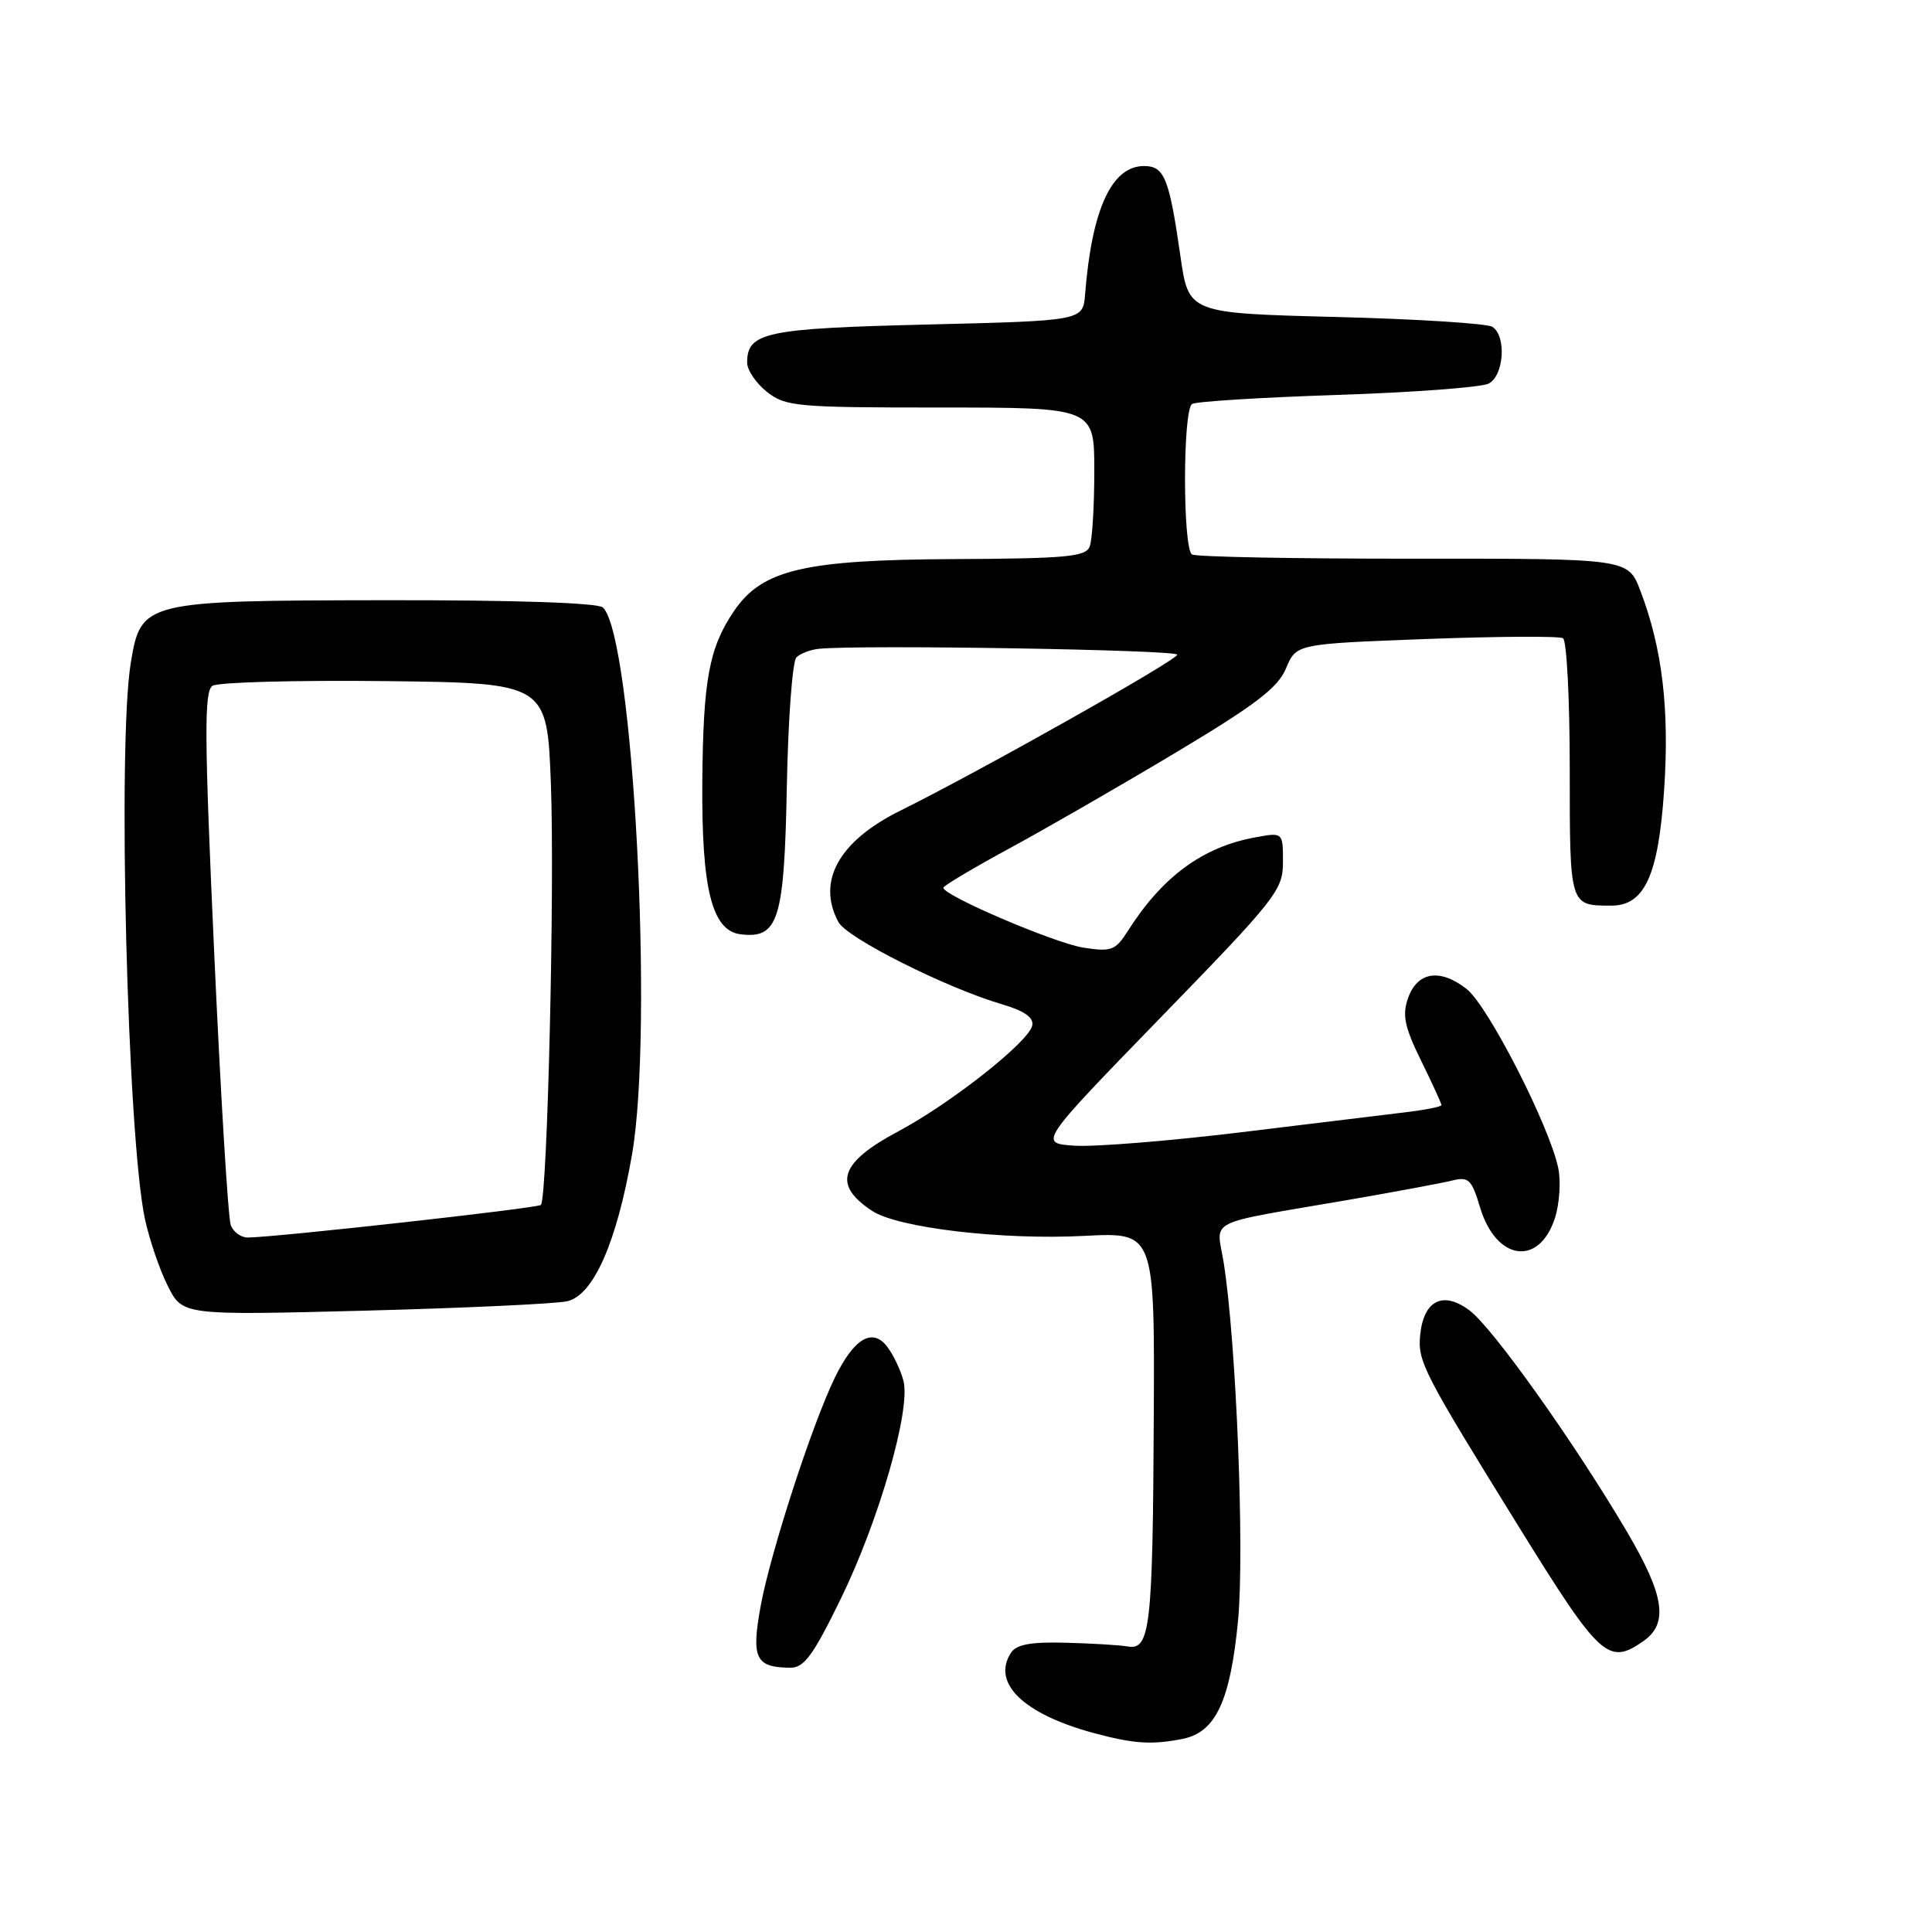<?xml version="1.0" encoding="UTF-8" standalone="no"?>
<!DOCTYPE svg PUBLIC "-//W3C//DTD SVG 1.1//EN" "http://www.w3.org/Graphics/SVG/1.1/DTD/svg11.dtd" >
<svg xmlns="http://www.w3.org/2000/svg" xmlns:xlink="http://www.w3.org/1999/xlink" version="1.1" viewBox="0 0 256 256">
 <g >
 <path fill="currentColor"
d=" M 156.71 230.41 C 161.09 229.53 163.02 225.40 164.05 214.71 C 164.92 205.53 163.81 177.80 162.15 167.34 C 161.20 161.37 159.30 162.33 178.78 158.97 C 184.98 157.90 191.13 156.75 192.46 156.42 C 194.59 155.89 195.01 156.29 196.11 159.97 C 198.22 167.03 203.90 167.88 206.02 161.45 C 206.64 159.55 206.85 156.53 206.47 154.75 C 205.28 149.11 197.17 133.28 194.34 131.05 C 190.81 128.28 187.80 128.75 186.57 132.27 C 185.78 134.52 186.11 136.07 188.30 140.54 C 189.79 143.57 191.00 146.22 191.00 146.43 C 191.00 146.64 188.86 147.07 186.25 147.38 C 183.64 147.70 173.79 148.89 164.38 150.04 C 154.96 151.18 145.08 151.98 142.43 151.81 C 137.60 151.50 137.60 151.50 153.80 134.82 C 169.17 119.00 170.00 117.94 170.00 114.21 C 170.00 110.27 170.00 110.27 166.25 110.97 C 159.33 112.25 154.00 116.18 149.45 123.35 C 147.80 125.94 147.27 126.14 143.57 125.57 C 139.77 124.98 125.00 118.67 125.00 117.63 C 125.00 117.37 128.94 115.03 133.75 112.42 C 138.56 109.81 148.48 104.10 155.78 99.73 C 166.39 93.38 169.34 91.13 170.41 88.55 C 171.76 85.32 171.76 85.32 189.00 84.67 C 198.47 84.32 206.63 84.27 207.11 84.57 C 207.60 84.87 208.00 92.69 208.00 101.95 C 208.00 120.12 207.96 120.00 213.51 120.00 C 217.91 120.00 219.74 116.01 220.50 104.74 C 221.23 93.99 220.27 85.89 217.35 78.26 C 215.73 74.01 215.73 74.01 187.31 74.03 C 171.68 74.04 158.47 73.79 157.95 73.47 C 156.71 72.70 156.71 54.30 157.96 53.53 C 158.48 53.20 167.14 52.66 177.21 52.33 C 187.27 52.00 196.29 51.32 197.25 50.83 C 199.29 49.78 199.64 44.53 197.75 43.31 C 197.06 42.86 187.72 42.27 177.00 42.00 C 157.50 41.50 157.50 41.50 156.42 34.00 C 154.93 23.59 154.29 22.00 151.59 22.00 C 147.30 22.00 144.67 27.73 143.78 39.00 C 143.50 42.50 143.50 42.50 122.90 43.00 C 101.43 43.52 99.00 44.03 99.00 48.05 C 99.00 49.04 100.19 50.79 101.63 51.93 C 104.10 53.87 105.55 54.00 124.63 54.00 C 145.00 54.00 145.00 54.00 145.00 62.42 C 145.00 67.05 144.73 71.55 144.39 72.42 C 143.87 73.77 141.31 74.01 126.64 74.08 C 106.51 74.17 100.99 75.47 97.25 80.98 C 93.96 85.83 93.17 90.08 93.06 103.55 C 92.95 117.82 94.33 123.34 98.15 123.80 C 103.15 124.40 103.92 121.93 104.26 104.22 C 104.43 95.32 105.00 87.62 105.53 87.10 C 106.06 86.59 107.40 86.08 108.50 85.97 C 114.03 85.41 156.00 86.10 155.99 86.75 C 155.98 87.47 129.85 102.19 119.35 107.39 C 111.16 111.43 108.19 116.76 111.09 122.17 C 112.23 124.30 125.33 130.88 132.79 133.08 C 135.73 133.94 136.99 134.83 136.78 135.88 C 136.37 138.01 126.05 146.16 119.03 149.91 C 111.24 154.05 110.28 156.99 115.58 160.46 C 119.02 162.71 132.82 164.33 143.70 163.76 C 153.00 163.28 153.00 163.28 152.88 187.89 C 152.75 215.55 152.40 218.66 149.47 218.17 C 148.38 217.98 144.67 217.76 141.22 217.67 C 136.59 217.54 134.67 217.90 133.96 219.00 C 131.36 223.01 135.61 227.12 144.94 229.64 C 150.25 231.07 152.63 231.22 156.71 230.41 Z  M 111.46 211.74 C 116.50 201.38 120.68 186.82 119.72 183.00 C 119.37 181.62 118.42 179.60 117.60 178.50 C 115.64 175.86 113.17 177.29 110.60 182.59 C 107.61 188.74 102.12 205.64 100.81 212.71 C 99.52 219.74 100.09 220.95 104.73 220.98 C 106.55 221.00 107.77 219.32 111.46 211.74 Z  M 217.78 217.44 C 221.11 215.11 220.54 211.38 215.59 202.98 C 208.65 191.19 197.77 175.90 194.71 173.63 C 191.20 171.01 188.64 172.30 188.18 176.90 C 187.84 180.40 188.53 181.76 201.31 202.40 C 212.03 219.71 213.12 220.71 217.78 217.44 Z  M 75.17 172.42 C 78.64 171.61 81.71 164.65 83.74 153.02 C 86.64 136.32 83.90 84.48 79.90 80.50 C 79.27 79.88 68.40 79.51 51.19 79.53 C 19.01 79.58 18.68 79.66 17.33 87.83 C 15.55 98.61 16.88 150.63 19.20 161.50 C 19.79 164.25 21.15 168.25 22.23 170.39 C 24.19 174.29 24.19 174.29 48.34 173.67 C 61.63 173.32 73.70 172.76 75.17 172.42 Z  M 30.58 162.35 C 30.23 161.44 29.24 145.18 28.38 126.21 C 27.07 97.40 27.04 91.59 28.16 90.87 C 28.90 90.40 39.17 90.12 51.00 90.25 C 72.50 90.50 72.50 90.50 73.00 104.00 C 73.51 117.74 72.53 158.80 71.67 159.66 C 71.25 160.09 36.80 163.92 32.86 163.98 C 31.95 163.99 30.93 163.26 30.58 162.35 Z "/>
</g>
</svg>